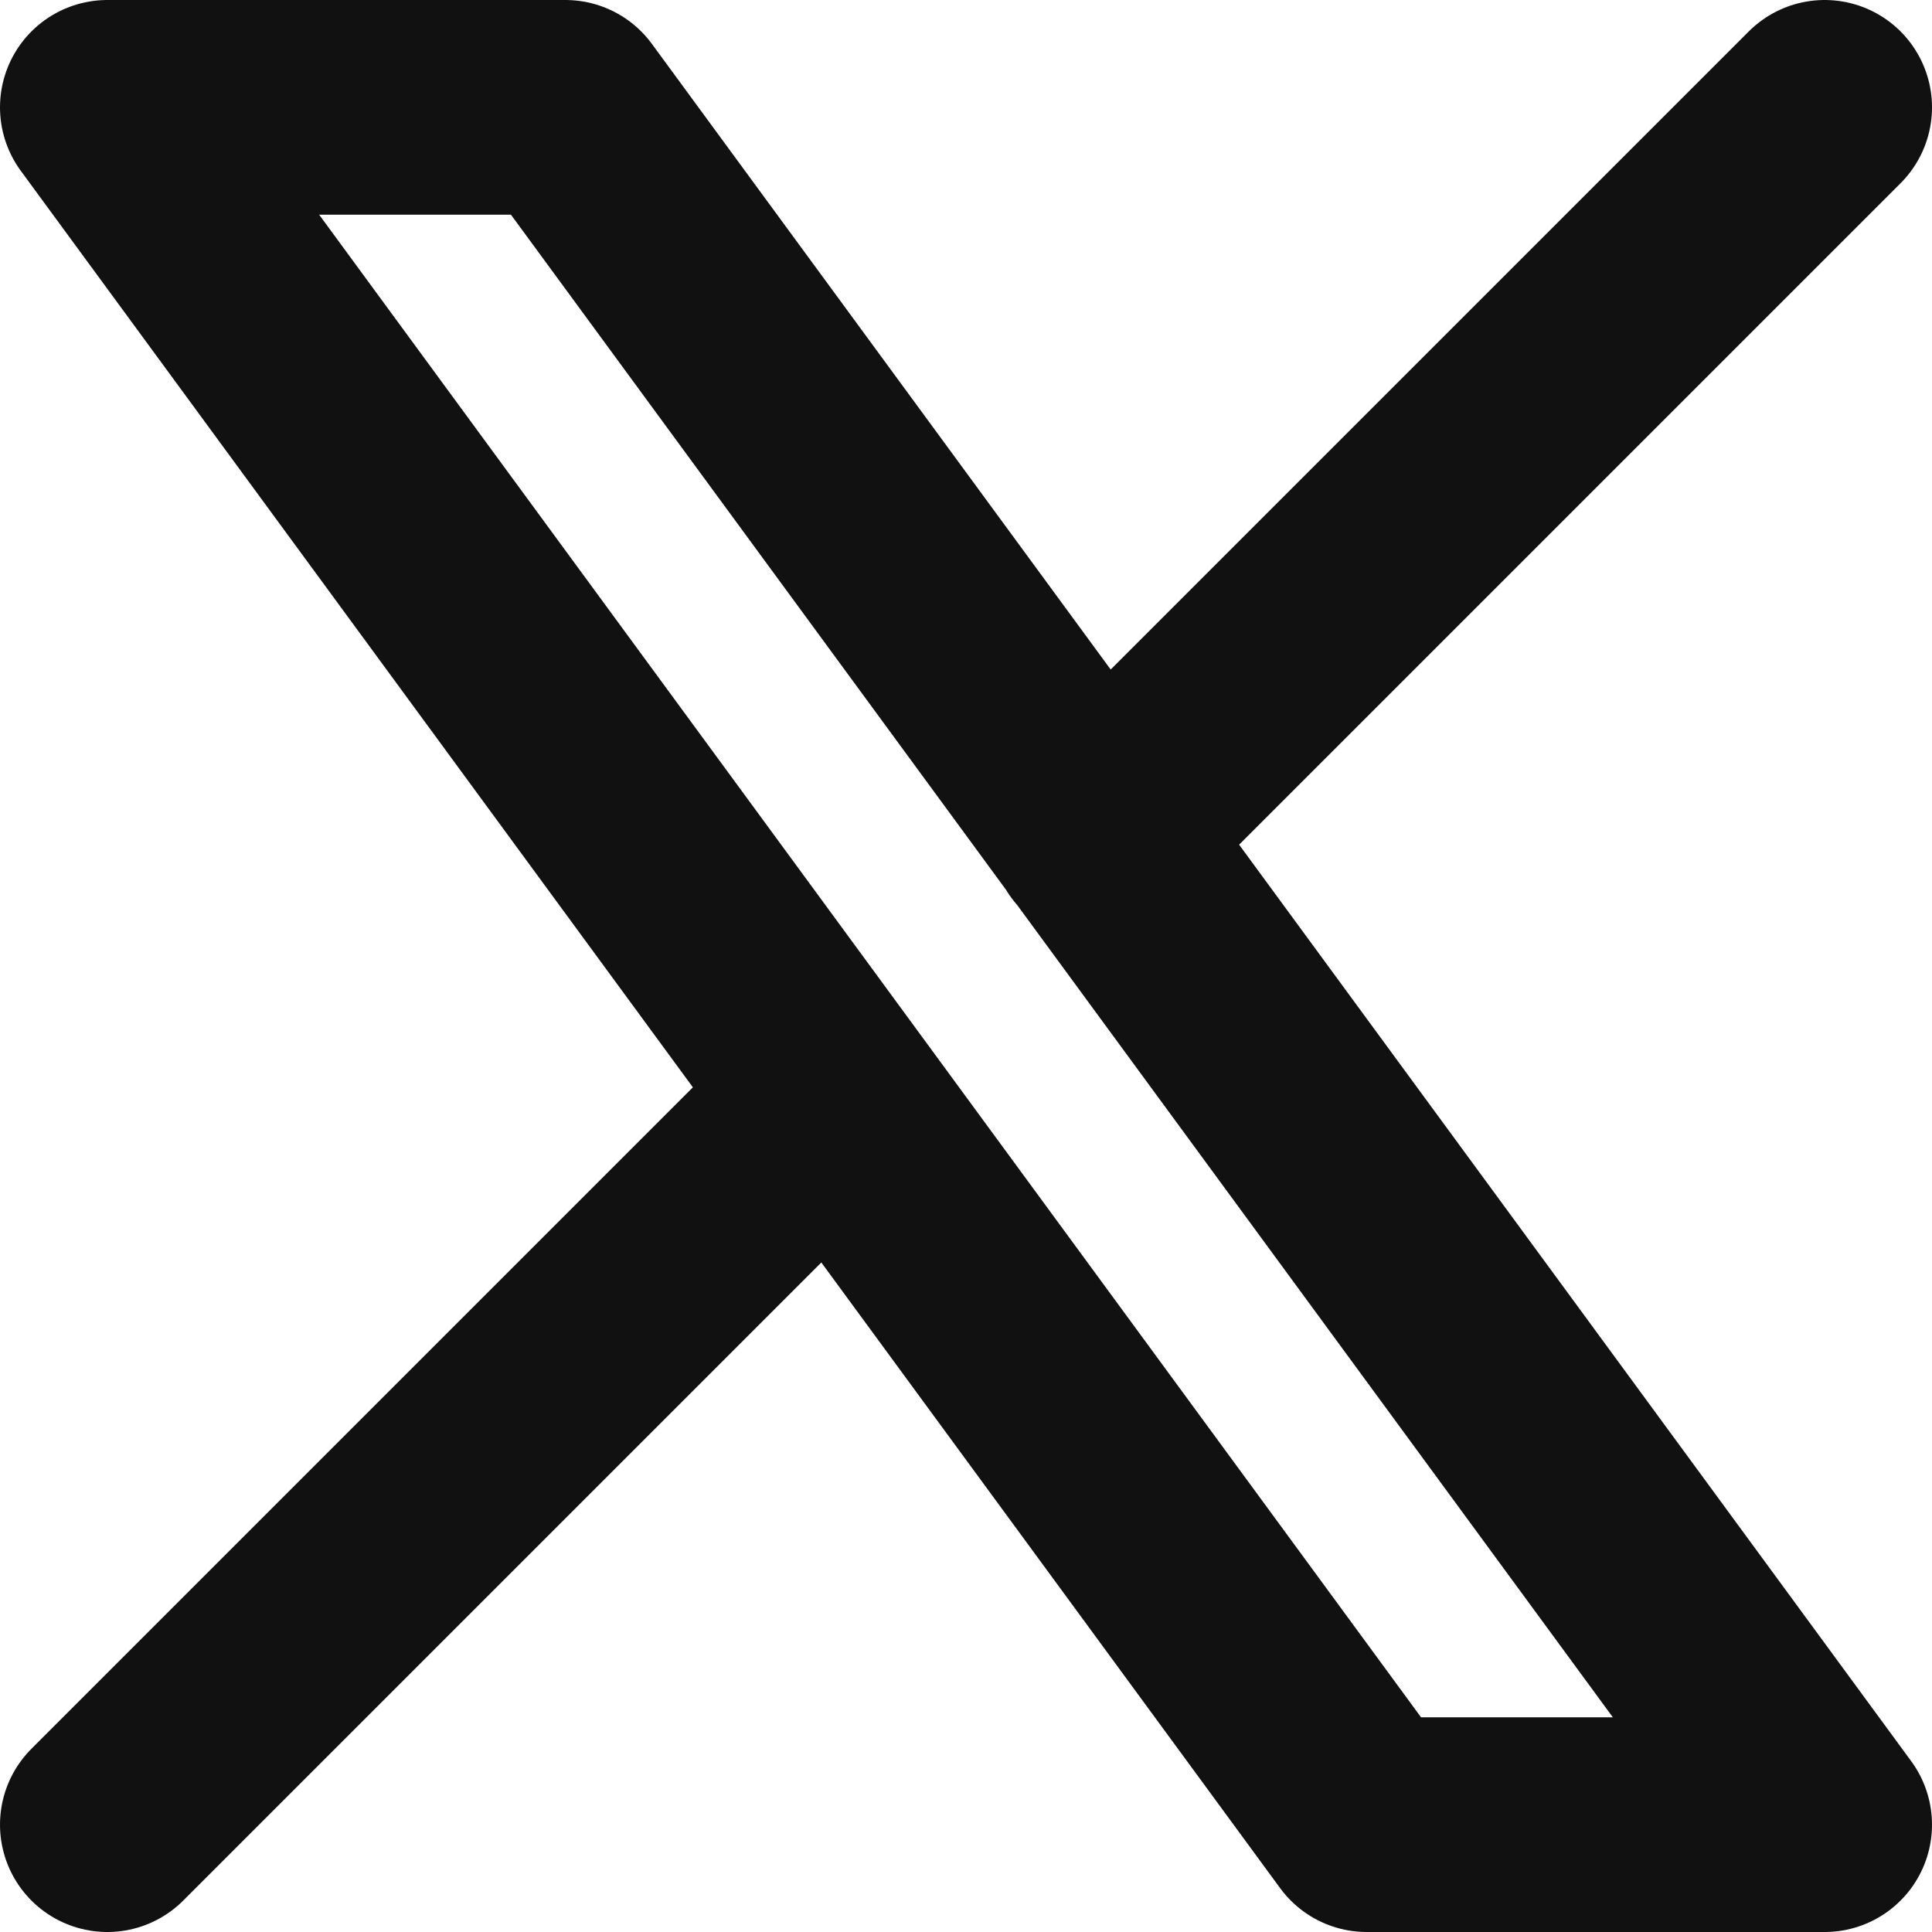 <svg xmlns="http://www.w3.org/2000/svg" width="18" height="18" viewBox="0 0 18 18" fill="none">
  <path d="M1 17L7.768 10.232M10.228 7.772L17 1M1 1L12.733 17H17L5.267 1H1Z" stroke="#111111" stroke-width="2" stroke-linecap="round" stroke-linejoin="round"/>
</svg>